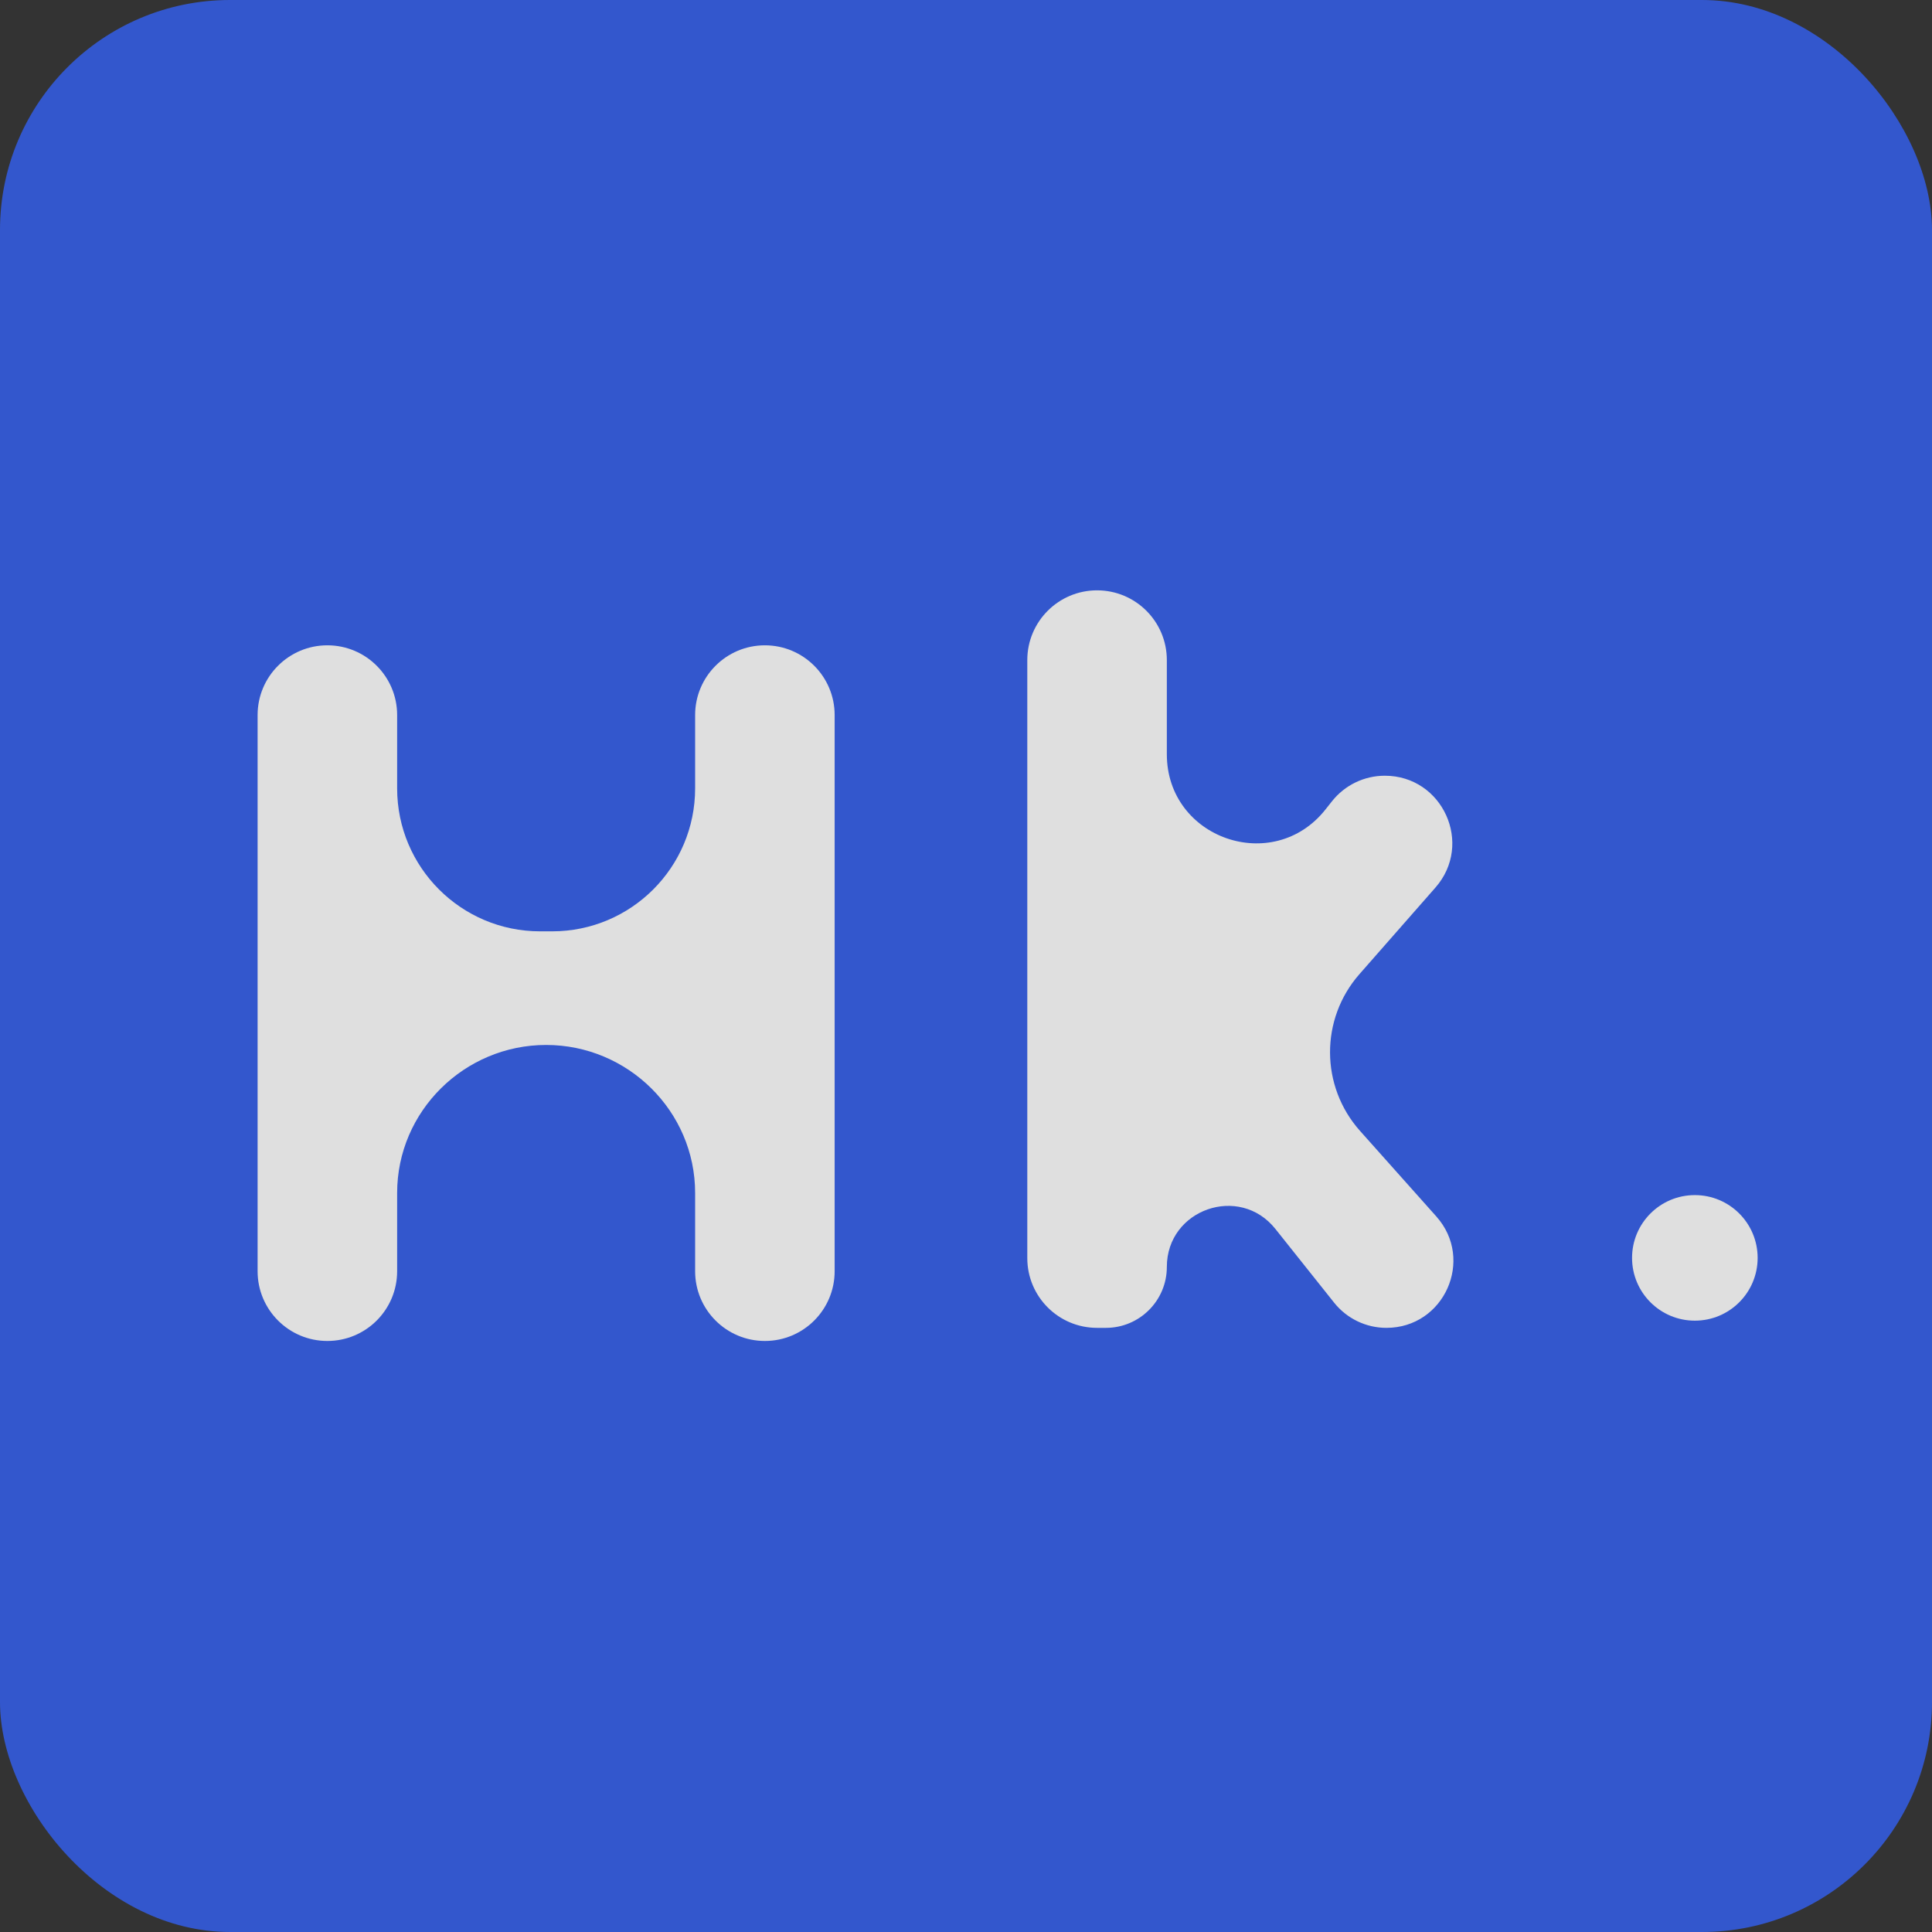 <svg width="84" height="84" viewBox="0 0 84 84" fill="none" xmlns="http://www.w3.org/2000/svg">
    <rect x="0" y="0" width="84" height="84" fill="#333333" stroke="none"/>
    <g opacity="0.84">
        <rect width="84" height="84" rx="10" fill="#335EEA"/>
        <path d="M33.256 28.057C34.931 28.057 36.289 29.415 36.289 31.09V55.27C36.289 56.945 34.931 58.303 33.256 58.303V58.303C31.581 58.303 30.223 56.945 30.223 55.27V51.868C30.223 48.314 27.299 45.433 23.745 45.433V45.433C20.191 45.433 17.267 48.314 17.267 51.868V55.27C17.267 56.945 15.909 58.303 14.233 58.303V58.303C12.558 58.303 11.2 56.945 11.2 55.27V31.09C11.2 29.415 12.558 28.057 14.233 28.057V28.057C15.909 28.057 17.267 29.415 17.267 31.09V34.275C17.267 37.709 20.05 40.493 23.485 40.493H24.005C27.439 40.493 30.223 37.709 30.223 34.275V31.09C30.223 29.415 31.581 28.057 33.256 28.057V28.057Z" fill="white"/>
        <path d="M60.279 57.733C59.394 57.733 58.557 57.33 58.005 56.637L55.453 53.433C53.891 51.472 50.732 52.577 50.732 55.084V55.084C50.732 56.547 49.546 57.733 48.083 57.733H47.698C46.023 57.733 44.665 56.375 44.665 54.7V28.7C44.665 27.025 46.023 25.667 47.698 25.667V25.667C49.374 25.667 50.732 27.025 50.732 28.7V32.794C50.732 36.459 55.356 38.068 57.63 35.194L57.912 34.838C58.468 34.136 59.314 33.727 60.209 33.727V33.727C62.728 33.727 64.073 36.695 62.411 38.589L59.105 42.355C57.392 44.306 57.403 47.23 59.131 49.169L62.45 52.891C64.12 54.765 62.79 57.733 60.279 57.733V57.733Z" fill="white"/>
        <path d="M70.959 54.691C70.959 53.183 72.181 51.961 73.689 51.961V51.961C75.197 51.961 76.419 53.183 76.419 54.691V54.691C76.419 56.198 75.197 57.42 73.689 57.42V57.42C72.181 57.42 70.959 56.198 70.959 54.691V54.691Z" fill="white"/>
    </g>
</svg>
